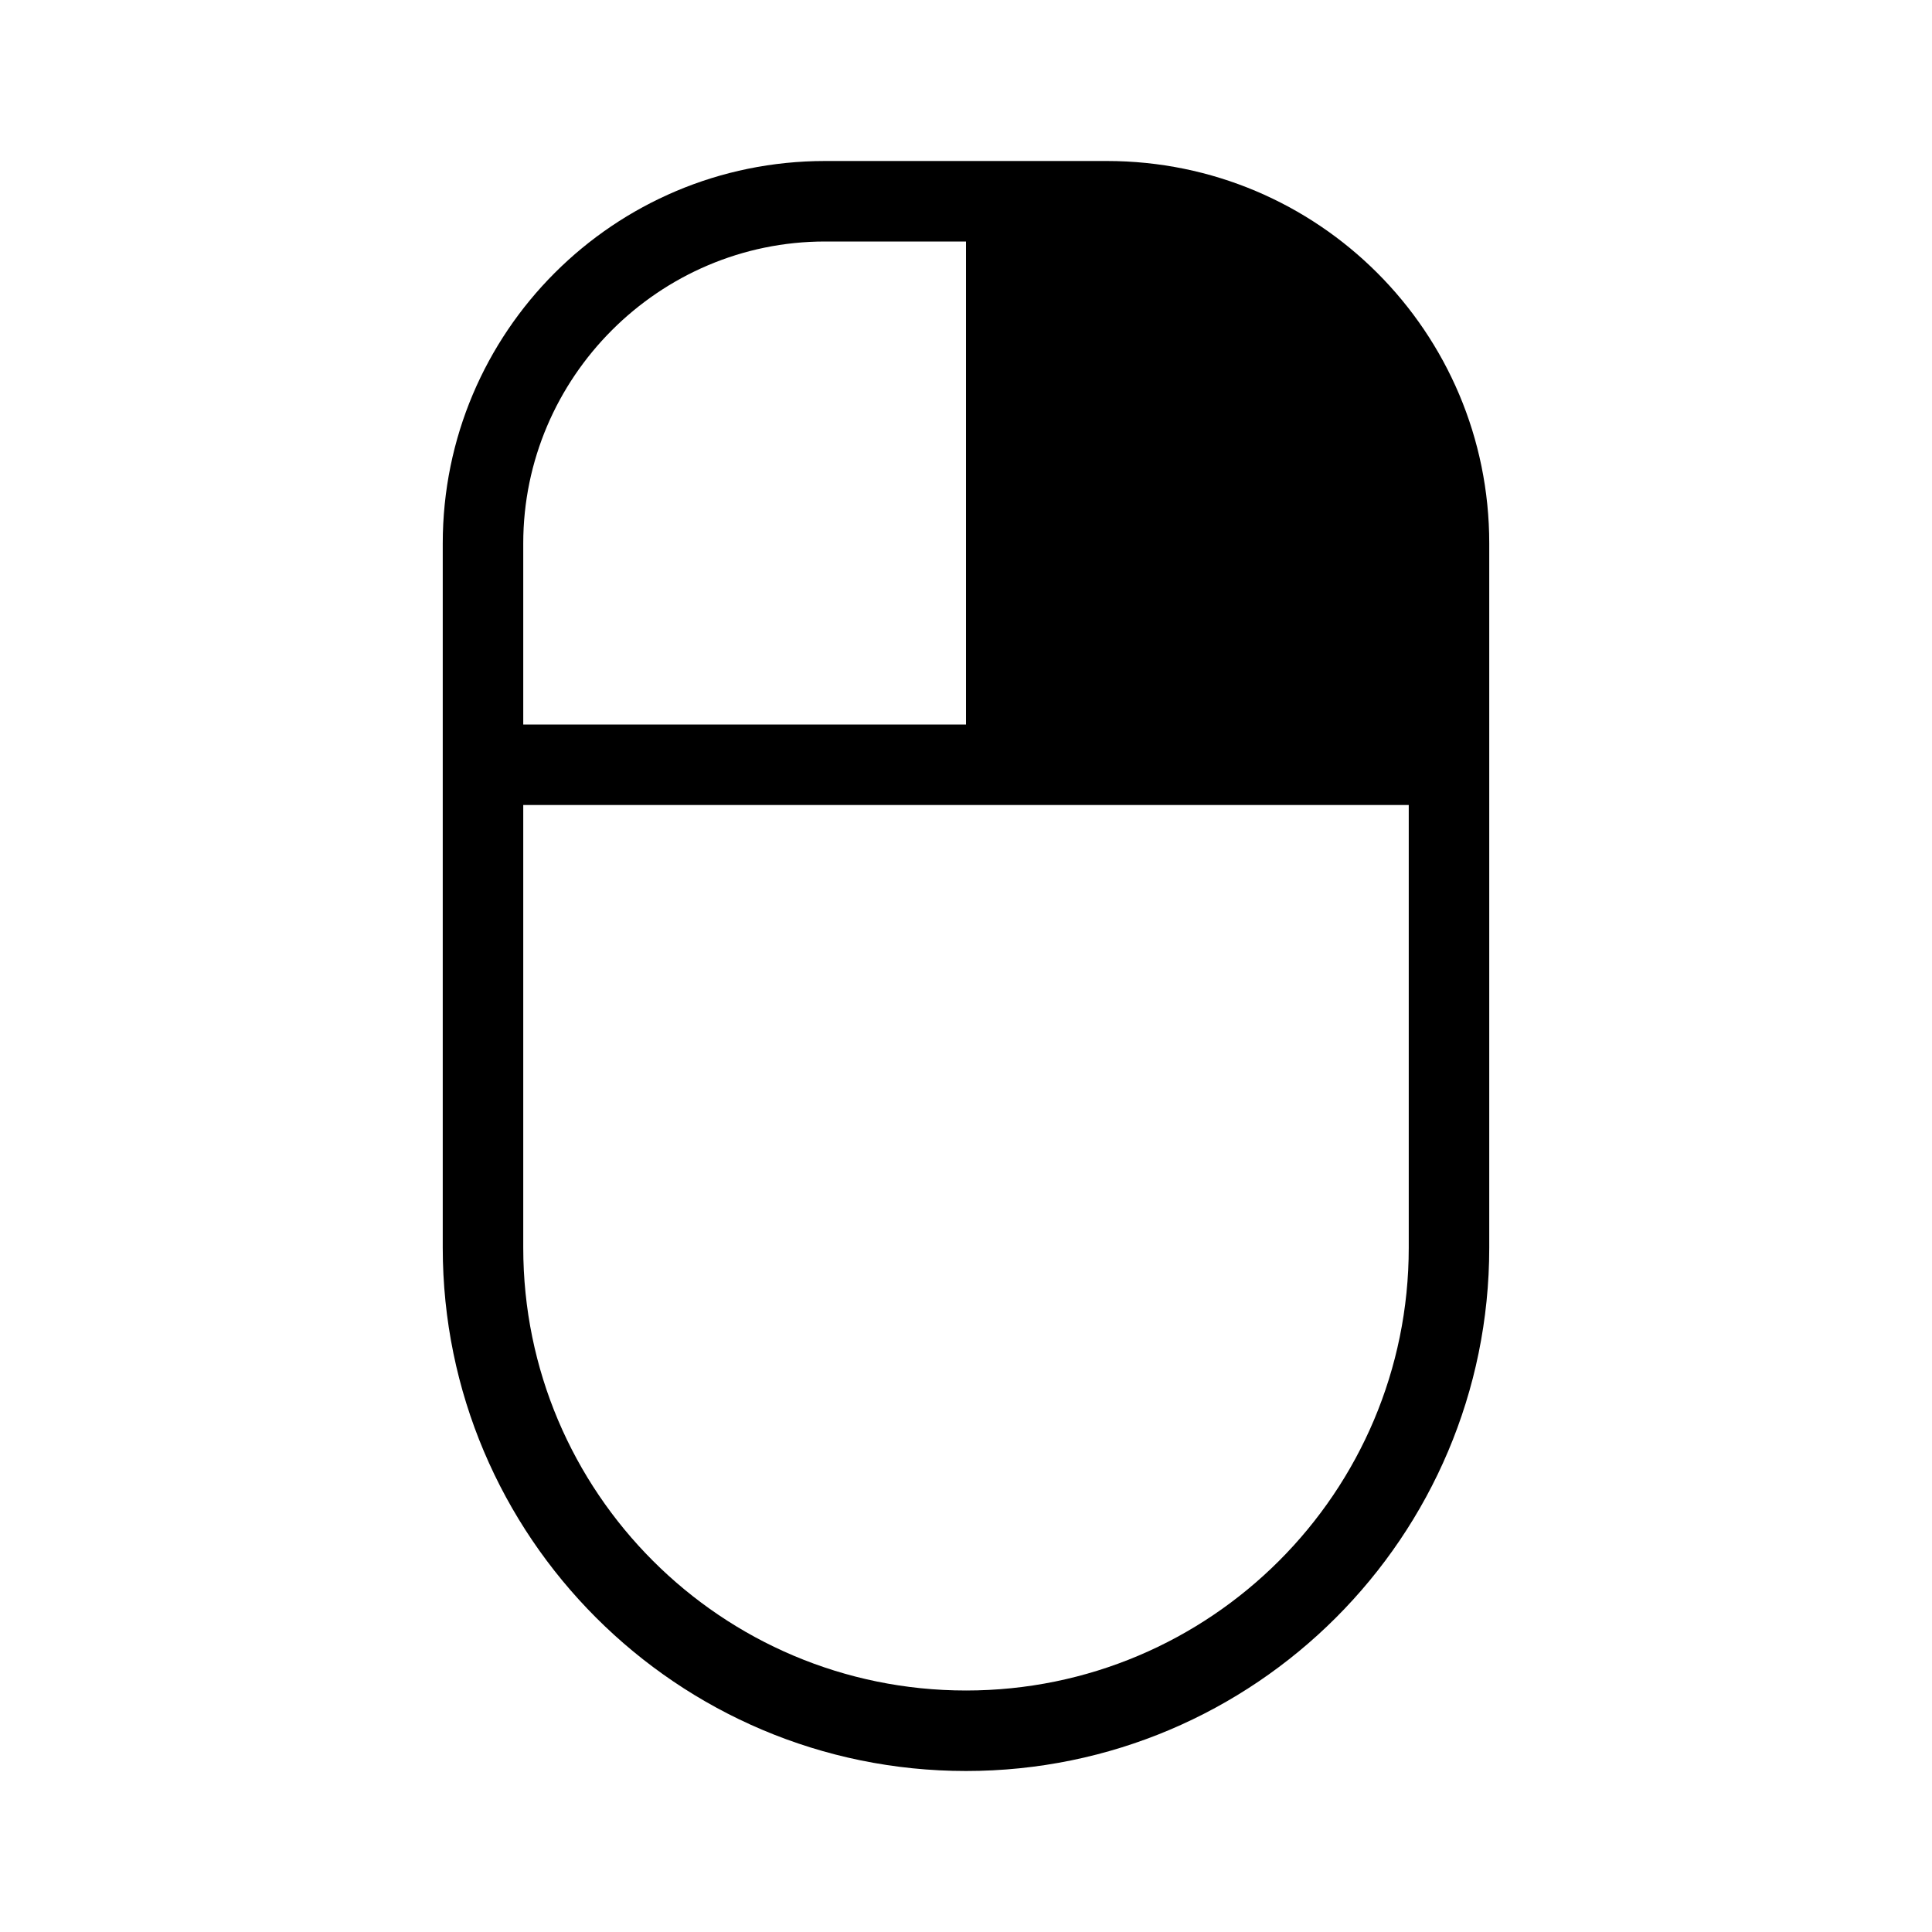 <?xml version="1.0" encoding="UTF-8"?>
<svg xmlns="http://www.w3.org/2000/svg" viewBox="0 0 192 192"><path d="M110 16H82c-21 0-38 17-38 38v70c0 28.7 23.3 52 52 52s52-23.3 52-52V54c0-21-17-38-38-38zm-28 8h14v48H52V54c0-16.5 13.5-30 30-30zm14 144c-24.3 0-44-19.7-44-44V80h88v44c0 24.3-19.7 44-44 44z" fill="rgba(0,0,0,1)"/></svg>
